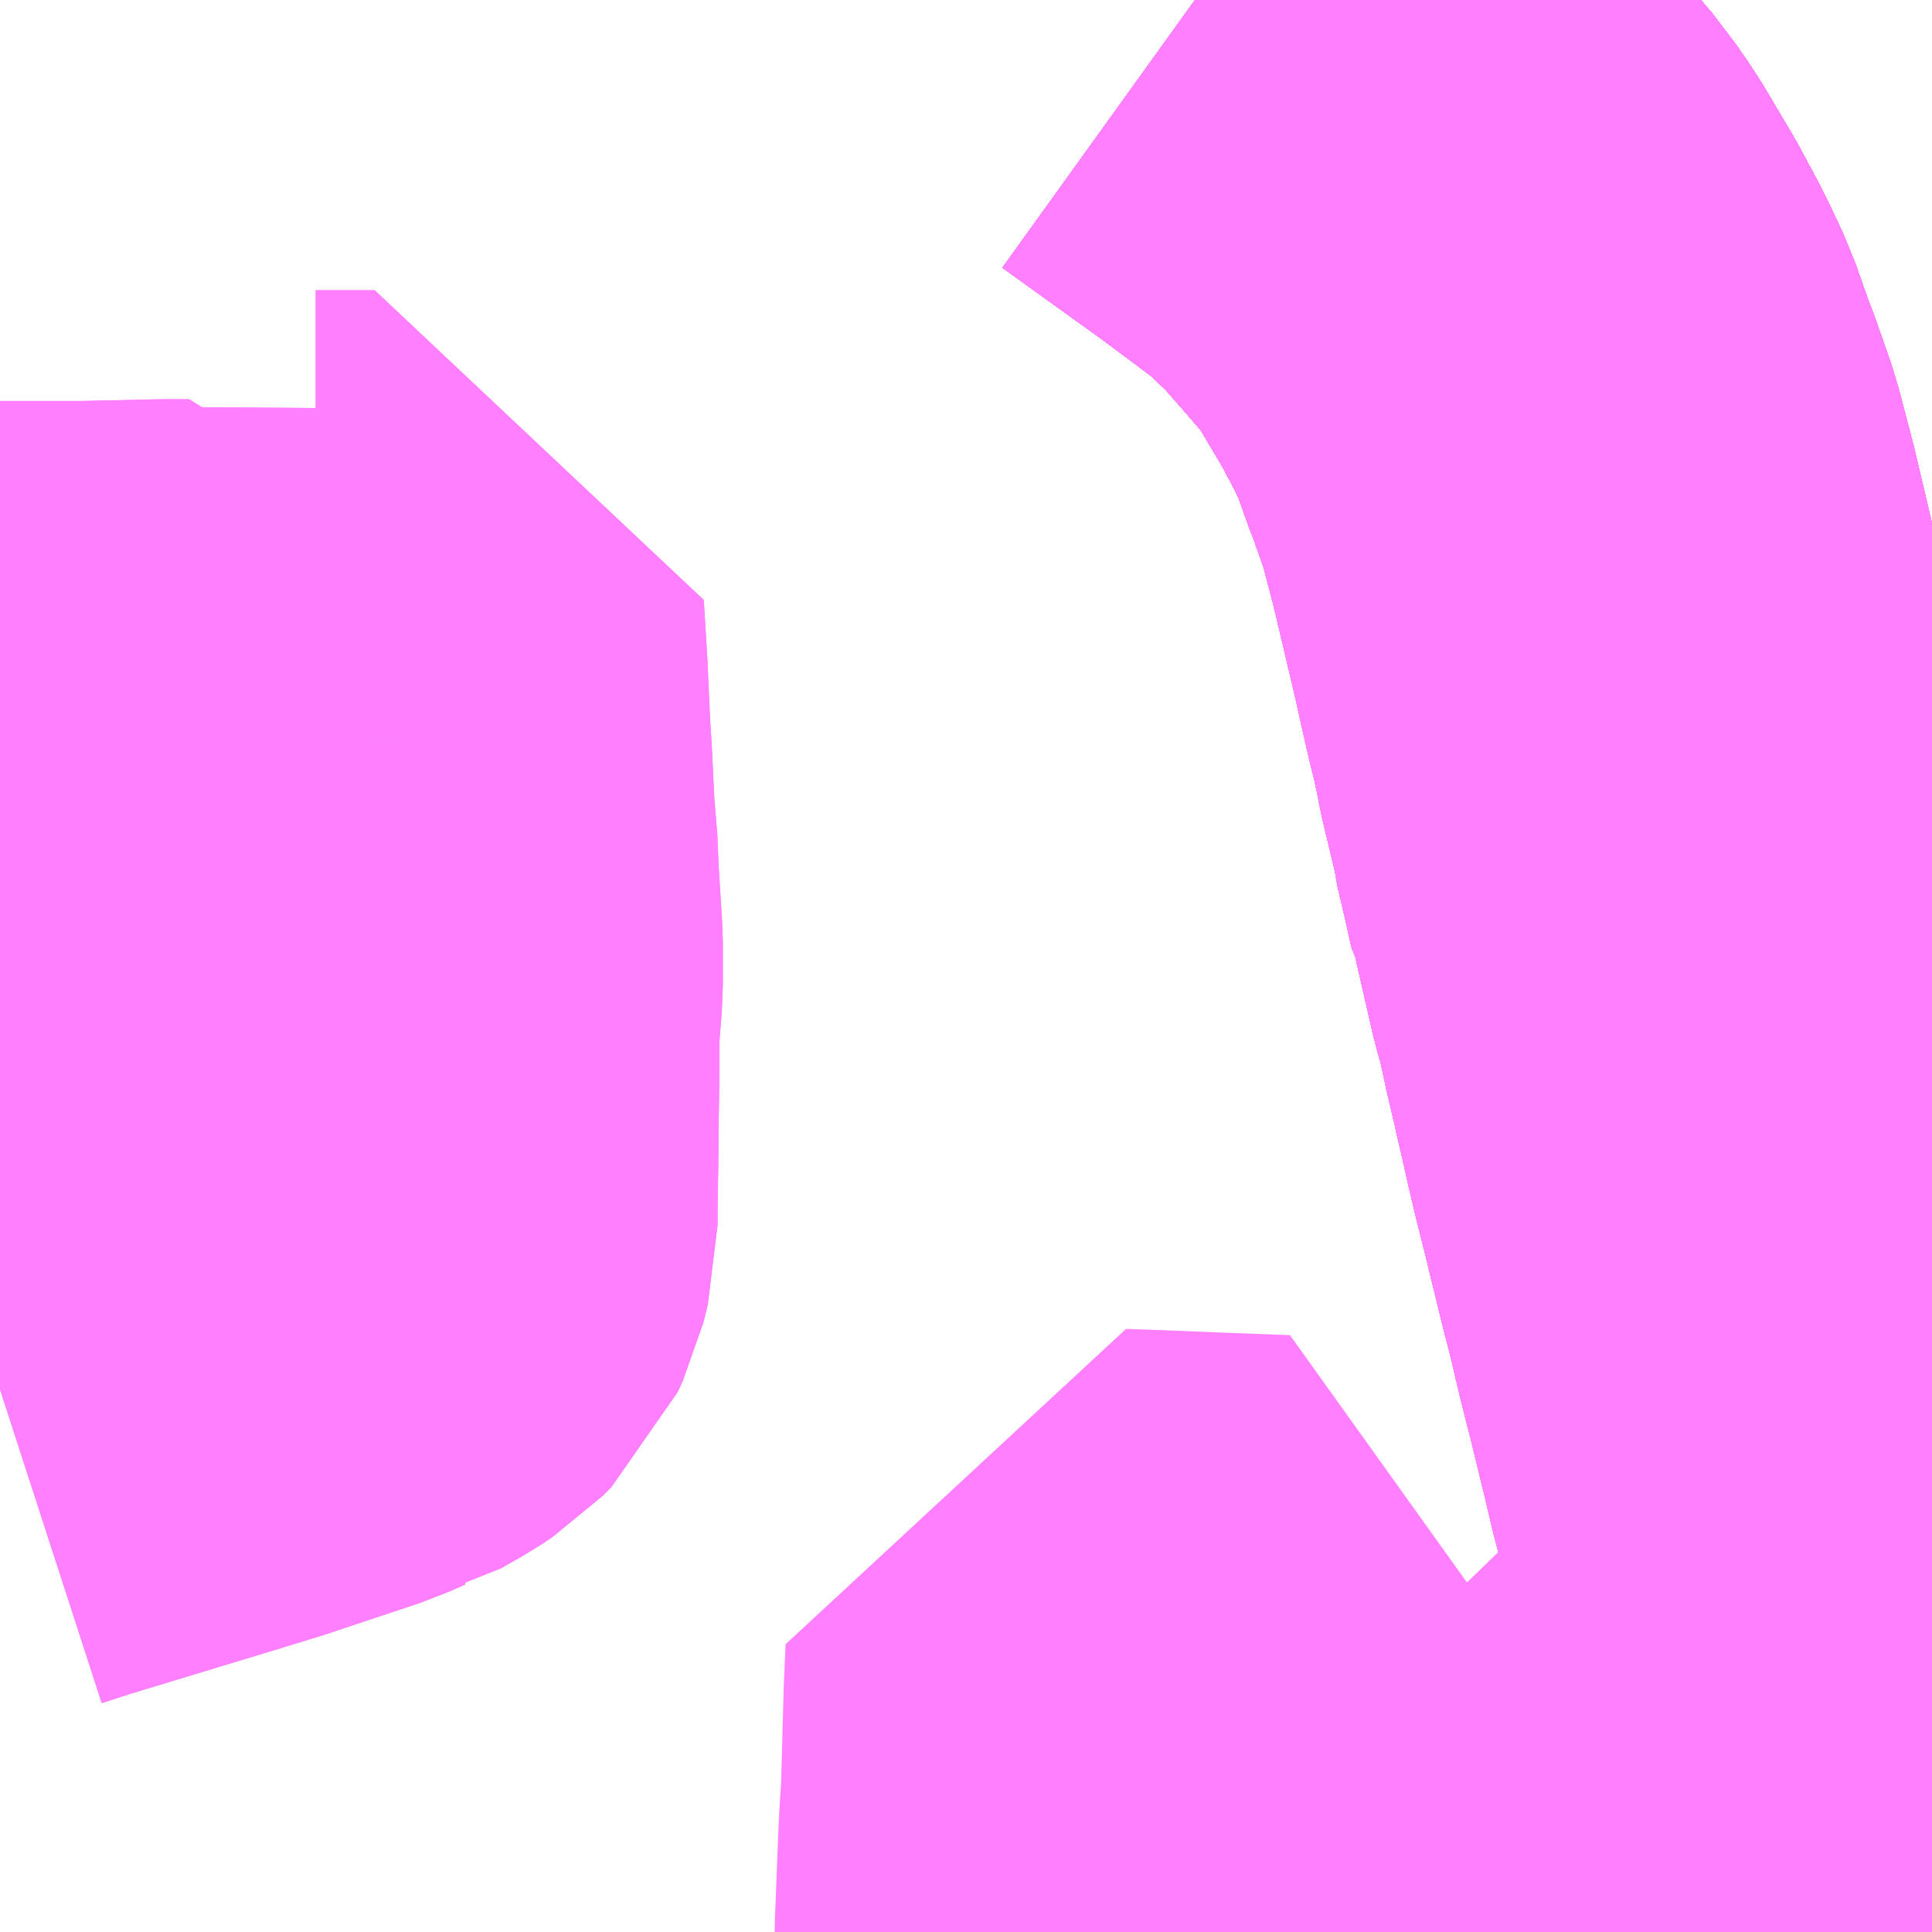 <?xml version="1.0" encoding="UTF-8"?>
<svg  xmlns="http://www.w3.org/2000/svg" xmlns:xlink="http://www.w3.org/1999/xlink" xmlns:go="http://purl.org/svgmap/profile" property="N07_001,N07_002,N07_003,N07_004,N07_005,N07_006,N07_007" viewBox="13682.373 -3526.611 2.197 2.197" go:dataArea="13682.373046875 -3526.611328125 2.197265625 2.197265625" >
<globalCoordinateSystem srsName="http://purl.org/crs/84" transform="matrix(100.0,0.0,0.0,-100.0,0.0,0.0)" />
<defs>
 <g id="p0" >
  <circle cx="0.0" cy="0.0" r="3" stroke="green" stroke-width="0.75" vector-effect="non-scaling-stroke" />
 </g>
</defs>
<g fill="none" fill-rule="evenodd" stroke="#FF00FF" stroke-width="0.75" opacity="0.5" vector-effect="non-scaling-stroke" stroke-linejoin="bevel" >
<path content="1,JR東海バス（株）,ひだ高山号,9.0,9.0,9.0," xlink:title="1" d="M13684.57,-3524.421L13684.561,-3524.457L13684.559,-3524.465L13684.542,-3524.533L13684.521,-3524.617L13684.516,-3524.634L13684.507,-3524.673L13684.501,-3524.694L13684.496,-3524.715L13684.48,-3524.78L13684.463,-3524.849L13684.444,-3524.923L13684.44,-3524.94L13684.435,-3524.959L13684.427,-3524.993L13684.409,-3525.067L13684.401,-3525.098L13684.394,-3525.127L13684.388,-3525.153L13684.377,-3525.196L13684.366,-3525.241L13684.363,-3525.253L13684.361,-3525.262L13684.346,-3525.322L13684.339,-3525.352L13684.333,-3525.379L13684.328,-3525.4L13684.325,-3525.414L13684.316,-3525.452L13684.307,-3525.494L13684.3,-3525.518L13684.279,-3525.61L13684.276,-3525.615L13684.268,-3525.651L13684.259,-3525.689L13684.258,-3525.698L13684.256,-3525.706L13684.253,-3525.719L13684.242,-3525.765L13684.238,-3525.786L13684.235,-3525.799L13684.234,-3525.805L13684.227,-3525.833L13684.219,-3525.868L13684.211,-3525.904L13684.185,-3526.014L13684.175,-3526.052L13684.169,-3526.075L13684.15,-3526.129L13684.147,-3526.136L13684.129,-3526.187L13684.112,-3526.223L13684.089,-3526.266L13684.054,-3526.325L13684.044,-3526.339L13684.036,-3526.351L13684.005,-3526.387L13683.97,-3526.427L13683.947,-3526.449L13683.932,-3526.464L13683.926,-3526.469L13683.893,-3526.494L13683.846,-3526.529L13683.732,-3526.611"/>
<path content="1,JR東海バス（株）,ドリームなごや号_01_on,3.0,3.0,3.0," xlink:title="1" d="M13684.57,-3524.421L13684.561,-3524.457L13684.559,-3524.465L13684.542,-3524.533L13684.521,-3524.617L13684.516,-3524.634L13684.507,-3524.673L13684.501,-3524.694L13684.496,-3524.715L13684.48,-3524.78L13684.463,-3524.849L13684.444,-3524.923L13684.44,-3524.94L13684.435,-3524.959L13684.427,-3524.993L13684.409,-3525.067L13684.401,-3525.098L13684.394,-3525.127L13684.388,-3525.153L13684.377,-3525.196L13684.366,-3525.241L13684.363,-3525.253L13684.361,-3525.262L13684.346,-3525.322L13684.339,-3525.352L13684.333,-3525.379L13684.328,-3525.4L13684.325,-3525.414L13684.316,-3525.452L13684.307,-3525.494L13684.3,-3525.518L13684.279,-3525.61L13684.276,-3525.615L13684.268,-3525.651L13684.259,-3525.689L13684.258,-3525.698L13684.256,-3525.706L13684.253,-3525.719L13684.242,-3525.765L13684.238,-3525.786L13684.235,-3525.799L13684.234,-3525.805L13684.227,-3525.833L13684.219,-3525.868L13684.211,-3525.904L13684.185,-3526.014L13684.175,-3526.052L13684.169,-3526.075L13684.15,-3526.129L13684.147,-3526.136L13684.129,-3526.187L13684.112,-3526.223L13684.089,-3526.266L13684.054,-3526.325L13684.044,-3526.339L13684.036,-3526.351L13684.005,-3526.387L13683.97,-3526.427L13683.947,-3526.449L13683.932,-3526.464L13683.926,-3526.469L13683.893,-3526.494L13683.846,-3526.529L13683.732,-3526.611"/>
<path content="1,JR東海バス（株）,北陸ドリーム名古屋号,1.5,1.5,1.5," xlink:title="1" d="M13683.732,-3526.611L13683.846,-3526.529L13683.893,-3526.494L13683.926,-3526.469L13683.932,-3526.464L13683.947,-3526.449L13683.97,-3526.427L13684.005,-3526.387L13684.036,-3526.351L13684.044,-3526.339L13684.054,-3526.325L13684.089,-3526.266L13684.112,-3526.223L13684.129,-3526.187L13684.147,-3526.136L13684.15,-3526.129L13684.169,-3526.075L13684.175,-3526.052L13684.185,-3526.014L13684.211,-3525.904L13684.219,-3525.868L13684.227,-3525.833L13684.234,-3525.805L13684.235,-3525.799L13684.238,-3525.786L13684.242,-3525.765L13684.253,-3525.719L13684.256,-3525.706L13684.258,-3525.698L13684.259,-3525.689L13684.268,-3525.651L13684.276,-3525.615L13684.279,-3525.61L13684.3,-3525.518L13684.307,-3525.494L13684.316,-3525.452L13684.325,-3525.414L13684.328,-3525.4L13684.333,-3525.379L13684.339,-3525.352L13684.346,-3525.322L13684.361,-3525.262L13684.363,-3525.253L13684.366,-3525.241L13684.377,-3525.196L13684.388,-3525.153L13684.394,-3525.127L13684.401,-3525.098L13684.409,-3525.067L13684.427,-3524.993L13684.435,-3524.959L13684.44,-3524.94L13684.444,-3524.923L13684.463,-3524.849L13684.48,-3524.78L13684.496,-3524.715L13684.501,-3524.694L13684.507,-3524.673L13684.516,-3524.634L13684.521,-3524.617L13684.542,-3524.533L13684.559,-3524.465L13684.561,-3524.457L13684.57,-3524.421"/>
<path content="1,JR東海バス（株）,北陸道特急バス福井線,8.0,8.0,8.0," xlink:title="1" d="M13684.57,-3524.421L13684.561,-3524.457L13684.559,-3524.465L13684.542,-3524.533L13684.521,-3524.617L13684.516,-3524.634L13684.507,-3524.673L13684.501,-3524.694L13684.496,-3524.715L13684.48,-3524.78L13684.463,-3524.849L13684.444,-3524.923L13684.44,-3524.94L13684.435,-3524.959L13684.427,-3524.993L13684.409,-3525.067L13684.401,-3525.098L13684.394,-3525.127L13684.388,-3525.153L13684.377,-3525.196L13684.366,-3525.241L13684.363,-3525.253L13684.361,-3525.262L13684.346,-3525.322L13684.339,-3525.352L13684.333,-3525.379L13684.328,-3525.4L13684.325,-3525.414L13684.316,-3525.452L13684.307,-3525.494L13684.3,-3525.518L13684.279,-3525.61L13684.276,-3525.615L13684.268,-3525.651L13684.259,-3525.689L13684.258,-3525.698L13684.256,-3525.706L13684.253,-3525.719L13684.242,-3525.765L13684.238,-3525.786L13684.235,-3525.799L13684.234,-3525.805L13684.227,-3525.833L13684.219,-3525.868L13684.211,-3525.904L13684.185,-3526.014L13684.175,-3526.052L13684.169,-3526.075L13684.15,-3526.129L13684.147,-3526.136L13684.129,-3526.187L13684.112,-3526.223L13684.089,-3526.266L13684.054,-3526.325L13684.044,-3526.339L13684.036,-3526.351L13684.005,-3526.387L13683.97,-3526.427L13683.947,-3526.449L13683.932,-3526.464L13683.926,-3526.469L13683.893,-3526.494L13683.846,-3526.529L13683.732,-3526.611"/>
<path content="1,JR東海バス（株）,北陸道特急バス金沢線,10.0,10.0,10.0," xlink:title="1" d="M13683.732,-3526.611L13683.846,-3526.529L13683.893,-3526.494L13683.926,-3526.469L13683.932,-3526.464L13683.947,-3526.449L13683.97,-3526.427L13684.005,-3526.387L13684.036,-3526.351L13684.044,-3526.339L13684.054,-3526.325L13684.089,-3526.266L13684.112,-3526.223L13684.129,-3526.187L13684.147,-3526.136L13684.15,-3526.129L13684.169,-3526.075L13684.175,-3526.052L13684.185,-3526.014L13684.211,-3525.904L13684.219,-3525.868L13684.227,-3525.833L13684.234,-3525.805L13684.235,-3525.799L13684.238,-3525.786L13684.242,-3525.765L13684.253,-3525.719L13684.256,-3525.706L13684.258,-3525.698L13684.259,-3525.689L13684.268,-3525.651L13684.276,-3525.615L13684.279,-3525.61L13684.3,-3525.518L13684.307,-3525.494L13684.316,-3525.452L13684.325,-3525.414L13684.328,-3525.4L13684.333,-3525.379L13684.339,-3525.352L13684.346,-3525.322L13684.361,-3525.262L13684.363,-3525.253L13684.366,-3525.241L13684.377,-3525.196L13684.388,-3525.153L13684.394,-3525.127L13684.401,-3525.098L13684.409,-3525.067L13684.427,-3524.993L13684.435,-3524.959L13684.44,-3524.94L13684.444,-3524.923L13684.463,-3524.849L13684.48,-3524.78L13684.496,-3524.715L13684.501,-3524.694L13684.507,-3524.673L13684.516,-3524.634L13684.521,-3524.617L13684.542,-3524.533L13684.559,-3524.465L13684.561,-3524.457L13684.57,-3524.421"/>
<path content="1,JR東海バス（株）,名神ハイウェイバス_02_on,29.0,29.0,29.0," xlink:title="1" d="M13684.57,-3524.421L13684.561,-3524.457L13684.559,-3524.465L13684.542,-3524.533L13684.521,-3524.617L13684.516,-3524.634L13684.507,-3524.673L13684.501,-3524.694L13684.496,-3524.715L13684.48,-3524.78L13684.463,-3524.849L13684.444,-3524.923L13684.44,-3524.94L13684.435,-3524.959L13684.427,-3524.993L13684.409,-3525.067L13684.401,-3525.098L13684.394,-3525.127L13684.388,-3525.153L13684.377,-3525.196L13684.366,-3525.241L13684.363,-3525.253L13684.361,-3525.262L13684.346,-3525.322L13684.339,-3525.352L13684.333,-3525.379L13684.328,-3525.4L13684.325,-3525.414L13684.316,-3525.452L13684.307,-3525.494L13684.3,-3525.518L13684.279,-3525.61L13684.276,-3525.615L13684.268,-3525.651L13684.259,-3525.689L13684.258,-3525.698L13684.256,-3525.706L13684.253,-3525.719L13684.242,-3525.765L13684.238,-3525.786L13684.235,-3525.799L13684.234,-3525.805L13684.227,-3525.833L13684.219,-3525.868L13684.211,-3525.904L13684.185,-3526.014L13684.175,-3526.052L13684.169,-3526.075L13684.15,-3526.129L13684.147,-3526.136L13684.129,-3526.187L13684.112,-3526.223L13684.089,-3526.266L13684.054,-3526.325L13684.044,-3526.339L13684.036,-3526.351L13684.005,-3526.387L13683.97,-3526.427L13683.947,-3526.449L13683.932,-3526.464L13683.926,-3526.469L13683.893,-3526.494L13683.846,-3526.529L13683.732,-3526.611"/>
<path content="1,JR東海バス（株）,名神ハイウェイバス_04_on,29.0,29.0,29.0," xlink:title="1" d="M13684.57,-3524.421L13684.561,-3524.457L13684.559,-3524.465L13684.542,-3524.533L13684.521,-3524.617L13684.516,-3524.634L13684.507,-3524.673L13684.501,-3524.694L13684.496,-3524.715L13684.48,-3524.78L13684.463,-3524.849L13684.444,-3524.923L13684.44,-3524.94L13684.435,-3524.959L13684.427,-3524.993L13684.409,-3525.067L13684.401,-3525.098L13684.394,-3525.127L13684.388,-3525.153L13684.377,-3525.196L13684.366,-3525.241L13684.363,-3525.253L13684.361,-3525.262L13684.346,-3525.322L13684.339,-3525.352L13684.333,-3525.379L13684.328,-3525.4L13684.325,-3525.414L13684.316,-3525.452L13684.307,-3525.494L13684.3,-3525.518L13684.279,-3525.61L13684.276,-3525.615L13684.268,-3525.651L13684.259,-3525.689L13684.258,-3525.698L13684.256,-3525.706L13684.253,-3525.719L13684.242,-3525.765L13684.238,-3525.786L13684.235,-3525.799L13684.234,-3525.805L13684.227,-3525.833L13684.219,-3525.868L13684.211,-3525.904L13684.185,-3526.014L13684.175,-3526.052L13684.169,-3526.075L13684.15,-3526.129L13684.147,-3526.136L13684.129,-3526.187L13684.112,-3526.223L13684.089,-3526.266L13684.054,-3526.325L13684.044,-3526.339L13684.036,-3526.351L13684.005,-3526.387L13683.97,-3526.427L13683.947,-3526.449L13683.932,-3526.464L13683.926,-3526.469L13683.893,-3526.494L13683.846,-3526.529L13683.732,-3526.611"/>
<path content="1,イルカ交通（株）,名古屋行高速バス,3.0,3.0,3.0," xlink:title="1" d="M13684.57,-3524.421L13684.561,-3524.457L13684.559,-3524.465L13684.542,-3524.533L13684.521,-3524.617L13684.516,-3524.634L13684.507,-3524.673L13684.501,-3524.694L13684.496,-3524.715L13684.48,-3524.78L13684.463,-3524.849L13684.444,-3524.923L13684.44,-3524.94L13684.435,-3524.959L13684.427,-3524.993L13684.409,-3525.067L13684.401,-3525.098L13684.394,-3525.127L13684.388,-3525.153L13684.377,-3525.196L13684.366,-3525.241L13684.363,-3525.253L13684.361,-3525.262L13684.346,-3525.322L13684.339,-3525.352L13684.333,-3525.379L13684.328,-3525.4L13684.325,-3525.414L13684.316,-3525.452L13684.307,-3525.494L13684.3,-3525.518L13684.279,-3525.61L13684.276,-3525.615L13684.268,-3525.651L13684.259,-3525.689L13684.258,-3525.698L13684.256,-3525.706L13684.253,-3525.719L13684.242,-3525.765L13684.238,-3525.786L13684.235,-3525.799L13684.234,-3525.805L13684.227,-3525.833L13684.219,-3525.868L13684.211,-3525.904L13684.185,-3526.014L13684.175,-3526.052L13684.169,-3526.075L13684.15,-3526.129L13684.147,-3526.136L13684.129,-3526.187L13684.112,-3526.223L13684.089,-3526.266L13684.054,-3526.325L13684.044,-3526.339L13684.036,-3526.351L13684.005,-3526.387L13683.97,-3526.427L13683.947,-3526.449L13683.932,-3526.464L13683.926,-3526.469L13683.893,-3526.494L13683.846,-3526.529L13683.732,-3526.611"/>
<path content="1,九州産交バス（株）,熊本⇔名古屋,1.0,1.0,1.0," xlink:title="1" d="M13684.57,-3524.421L13684.561,-3524.457L13684.559,-3524.465L13684.542,-3524.533L13684.521,-3524.617L13684.516,-3524.634L13684.507,-3524.673L13684.501,-3524.694L13684.496,-3524.715L13684.48,-3524.78L13684.463,-3524.849L13684.444,-3524.923L13684.44,-3524.94L13684.435,-3524.959L13684.427,-3524.993L13684.409,-3525.067L13684.401,-3525.098L13684.394,-3525.127L13684.388,-3525.153L13684.377,-3525.196L13684.366,-3525.241L13684.363,-3525.253L13684.361,-3525.262L13684.346,-3525.322L13684.339,-3525.352L13684.333,-3525.379L13684.328,-3525.4L13684.325,-3525.414L13684.316,-3525.452L13684.307,-3525.494L13684.3,-3525.518L13684.279,-3525.61L13684.276,-3525.615L13684.268,-3525.651L13684.259,-3525.689L13684.258,-3525.698L13684.256,-3525.706L13684.253,-3525.719L13684.242,-3525.765L13684.238,-3525.786L13684.235,-3525.799L13684.234,-3525.805L13684.227,-3525.833L13684.219,-3525.868L13684.211,-3525.904L13684.185,-3526.014L13684.175,-3526.052L13684.169,-3526.075L13684.15,-3526.129L13684.147,-3526.136L13684.129,-3526.187L13684.112,-3526.223L13684.089,-3526.266L13684.054,-3526.325L13684.044,-3526.339L13684.036,-3526.351L13684.005,-3526.387L13683.97,-3526.427L13683.947,-3526.449L13683.932,-3526.464L13683.926,-3526.469L13683.893,-3526.494L13683.846,-3526.529L13683.732,-3526.611"/>
<path content="1,京福バス（株）,名古屋線,2.0,2.0,2.0," xlink:title="1" d="M13684.57,-3524.421L13684.561,-3524.457L13684.559,-3524.465L13684.542,-3524.533L13684.521,-3524.617L13684.516,-3524.634L13684.507,-3524.673L13684.501,-3524.694L13684.496,-3524.715L13684.48,-3524.78L13684.463,-3524.849L13684.444,-3524.923L13684.44,-3524.94L13684.435,-3524.959L13684.427,-3524.993L13684.409,-3525.067L13684.401,-3525.098L13684.394,-3525.127L13684.388,-3525.153L13684.377,-3525.196L13684.366,-3525.241L13684.363,-3525.253L13684.361,-3525.262L13684.346,-3525.322L13684.339,-3525.352L13684.333,-3525.379L13684.328,-3525.4L13684.325,-3525.414L13684.316,-3525.452L13684.307,-3525.494L13684.3,-3525.518L13684.279,-3525.61L13684.276,-3525.615L13684.268,-3525.651L13684.259,-3525.689L13684.258,-3525.698L13684.256,-3525.706L13684.253,-3525.719L13684.242,-3525.765L13684.238,-3525.786L13684.235,-3525.799L13684.234,-3525.805L13684.227,-3525.833L13684.219,-3525.868L13684.211,-3525.904L13684.185,-3526.014L13684.175,-3526.052L13684.169,-3526.075L13684.15,-3526.129L13684.147,-3526.136L13684.129,-3526.187L13684.112,-3526.223L13684.089,-3526.266L13684.054,-3526.325L13684.044,-3526.339L13684.036,-3526.351L13684.005,-3526.387L13683.97,-3526.427L13683.947,-3526.449L13683.932,-3526.464L13683.926,-3526.469L13683.893,-3526.494L13683.846,-3526.529L13683.732,-3526.611"/>
<path content="1,加越能鉄道（株）,岐阜・名古屋行き（高速バス）,2.0,2.0,2.0," xlink:title="1" d="M13684.57,-3524.421L13684.561,-3524.457L13684.559,-3524.465L13684.542,-3524.533L13684.521,-3524.617L13684.516,-3524.634L13684.507,-3524.673L13684.501,-3524.694L13684.496,-3524.715L13684.48,-3524.78L13684.463,-3524.849L13684.444,-3524.923L13684.44,-3524.94L13684.435,-3524.959L13684.427,-3524.993L13684.409,-3525.067L13684.401,-3525.098L13684.394,-3525.127L13684.388,-3525.153L13684.377,-3525.196L13684.366,-3525.241L13684.363,-3525.253L13684.361,-3525.262L13684.346,-3525.322L13684.339,-3525.352L13684.333,-3525.379L13684.328,-3525.4L13684.325,-3525.414L13684.316,-3525.452L13684.307,-3525.494L13684.3,-3525.518L13684.279,-3525.61L13684.276,-3525.615L13684.268,-3525.651L13684.259,-3525.689L13684.258,-3525.698L13684.256,-3525.706L13684.253,-3525.719L13684.242,-3525.765L13684.238,-3525.786L13684.235,-3525.799L13684.234,-3525.805L13684.227,-3525.833L13684.219,-3525.868L13684.211,-3525.904L13684.185,-3526.014L13684.175,-3526.052L13684.169,-3526.075L13684.15,-3526.129L13684.147,-3526.136L13684.129,-3526.187L13684.112,-3526.223L13684.089,-3526.266L13684.054,-3526.325L13684.044,-3526.339L13684.036,-3526.351L13684.005,-3526.387L13683.97,-3526.427L13683.947,-3526.449L13683.932,-3526.464L13683.926,-3526.469L13683.893,-3526.494L13683.846,-3526.529L13683.732,-3526.611"/>
<path content="1,北陸鉄道（株）,高速バス　金沢⇔名古屋,10.0,10.0,10.0," xlink:title="1" d="M13683.732,-3526.611L13683.846,-3526.529L13683.893,-3526.494L13683.926,-3526.469L13683.932,-3526.464L13683.947,-3526.449L13683.97,-3526.427L13684.005,-3526.387L13684.036,-3526.351L13684.044,-3526.339L13684.054,-3526.325L13684.089,-3526.266L13684.112,-3526.223L13684.129,-3526.187L13684.147,-3526.136L13684.15,-3526.129L13684.169,-3526.075L13684.175,-3526.052L13684.185,-3526.014L13684.211,-3525.904L13684.219,-3525.868L13684.227,-3525.833L13684.234,-3525.805L13684.235,-3525.799L13684.238,-3525.786L13684.242,-3525.765L13684.253,-3525.719L13684.256,-3525.706L13684.258,-3525.698L13684.259,-3525.689L13684.268,-3525.651L13684.276,-3525.615L13684.279,-3525.61L13684.3,-3525.518L13684.307,-3525.494L13684.316,-3525.452L13684.325,-3525.414L13684.328,-3525.4L13684.333,-3525.379L13684.339,-3525.352L13684.346,-3525.322L13684.361,-3525.262L13684.363,-3525.253L13684.366,-3525.241L13684.377,-3525.196L13684.388,-3525.153L13684.394,-3525.127L13684.401,-3525.098L13684.409,-3525.067L13684.427,-3524.993L13684.435,-3524.959L13684.44,-3524.94L13684.444,-3524.923L13684.463,-3524.849L13684.48,-3524.78L13684.496,-3524.715L13684.501,-3524.694L13684.507,-3524.673L13684.516,-3524.634L13684.521,-3524.617L13684.542,-3524.533L13684.559,-3524.465L13684.561,-3524.457L13684.57,-3524.421"/>
<path content="1,名鉄バス（株）,名古屋～京都_02_on,16.0,16.0,16.0," xlink:title="1" d="M13684.57,-3524.421L13684.561,-3524.457L13684.559,-3524.465L13684.542,-3524.533L13684.521,-3524.617L13684.516,-3524.634L13684.507,-3524.673L13684.501,-3524.694L13684.496,-3524.715L13684.48,-3524.78L13684.463,-3524.849L13684.444,-3524.923L13684.44,-3524.94L13684.435,-3524.959L13684.427,-3524.993L13684.409,-3525.067L13684.401,-3525.098L13684.394,-3525.127L13684.388,-3525.153L13684.377,-3525.196L13684.366,-3525.241L13684.363,-3525.253L13684.361,-3525.262L13684.346,-3525.322L13684.339,-3525.352L13684.333,-3525.379L13684.328,-3525.4L13684.325,-3525.414L13684.316,-3525.452L13684.307,-3525.494L13684.3,-3525.518L13684.279,-3525.61L13684.276,-3525.615L13684.268,-3525.651L13684.259,-3525.689L13684.258,-3525.698L13684.256,-3525.706L13684.253,-3525.719L13684.242,-3525.765L13684.238,-3525.786L13684.235,-3525.799L13684.234,-3525.805L13684.227,-3525.833L13684.219,-3525.868L13684.211,-3525.904L13684.185,-3526.014L13684.175,-3526.052L13684.169,-3526.075L13684.15,-3526.129L13684.147,-3526.136L13684.129,-3526.187L13684.112,-3526.223L13684.089,-3526.266L13684.054,-3526.325L13684.044,-3526.339L13684.036,-3526.351L13684.005,-3526.387L13683.97,-3526.427L13683.947,-3526.449L13683.932,-3526.464L13683.926,-3526.469L13683.893,-3526.494L13683.846,-3526.529L13683.732,-3526.611"/>
<path content="1,名鉄バス（株）,名古屋～富山,6.0,6.0,6.0," xlink:title="1" d="M13684.57,-3524.421L13684.561,-3524.457L13684.559,-3524.465L13684.542,-3524.533L13684.521,-3524.617L13684.516,-3524.634L13684.507,-3524.673L13684.501,-3524.694L13684.496,-3524.715L13684.48,-3524.78L13684.463,-3524.849L13684.444,-3524.923L13684.44,-3524.94L13684.435,-3524.959L13684.427,-3524.993L13684.409,-3525.067L13684.401,-3525.098L13684.394,-3525.127L13684.388,-3525.153L13684.377,-3525.196L13684.366,-3525.241L13684.363,-3525.253L13684.361,-3525.262L13684.346,-3525.322L13684.339,-3525.352L13684.333,-3525.379L13684.328,-3525.4L13684.325,-3525.414L13684.316,-3525.452L13684.307,-3525.494L13684.3,-3525.518L13684.279,-3525.61L13684.276,-3525.615L13684.268,-3525.651L13684.259,-3525.689L13684.258,-3525.698L13684.256,-3525.706L13684.253,-3525.719L13684.242,-3525.765L13684.238,-3525.786L13684.235,-3525.799L13684.234,-3525.805L13684.227,-3525.833L13684.219,-3525.868L13684.211,-3525.904L13684.185,-3526.014L13684.175,-3526.052L13684.169,-3526.075L13684.15,-3526.129L13684.147,-3526.136L13684.129,-3526.187L13684.112,-3526.223L13684.089,-3526.266L13684.054,-3526.325L13684.044,-3526.339L13684.036,-3526.351L13684.005,-3526.387L13683.97,-3526.427L13683.947,-3526.449L13683.932,-3526.464L13683.926,-3526.469L13683.893,-3526.494L13683.846,-3526.529L13683.732,-3526.611"/>
<path content="1,名鉄バス（株）,名古屋～新潟,2.0,2.0,2.0," xlink:title="1" d="M13684.57,-3524.421L13684.561,-3524.457L13684.559,-3524.465L13684.542,-3524.533L13684.521,-3524.617L13684.516,-3524.634L13684.507,-3524.673L13684.501,-3524.694L13684.496,-3524.715L13684.48,-3524.78L13684.463,-3524.849L13684.444,-3524.923L13684.44,-3524.94L13684.435,-3524.959L13684.427,-3524.993L13684.409,-3525.067L13684.401,-3525.098L13684.394,-3525.127L13684.388,-3525.153L13684.377,-3525.196L13684.366,-3525.241L13684.363,-3525.253L13684.361,-3525.262L13684.346,-3525.322L13684.339,-3525.352L13684.333,-3525.379L13684.328,-3525.4L13684.325,-3525.414L13684.316,-3525.452L13684.307,-3525.494L13684.3,-3525.518L13684.279,-3525.61L13684.276,-3525.615L13684.268,-3525.651L13684.259,-3525.689L13684.258,-3525.698L13684.256,-3525.706L13684.253,-3525.719L13684.242,-3525.765L13684.238,-3525.786L13684.235,-3525.799L13684.234,-3525.805L13684.227,-3525.833L13684.219,-3525.868L13684.211,-3525.904L13684.185,-3526.014L13684.175,-3526.052L13684.169,-3526.075L13684.15,-3526.129L13684.147,-3526.136L13684.129,-3526.187L13684.112,-3526.223L13684.089,-3526.266L13684.054,-3526.325L13684.044,-3526.339L13684.036,-3526.351L13684.005,-3526.387L13683.97,-3526.427L13683.947,-3526.449L13683.932,-3526.464L13683.926,-3526.469L13683.893,-3526.494L13683.846,-3526.529L13683.732,-3526.611"/>
<path content="1,名鉄バス（株）,名古屋～福井,8.0,8.0,8.0," xlink:title="1" d="M13684.57,-3524.421L13684.561,-3524.457L13684.559,-3524.465L13684.542,-3524.533L13684.521,-3524.617L13684.516,-3524.634L13684.507,-3524.673L13684.501,-3524.694L13684.496,-3524.715L13684.48,-3524.78L13684.463,-3524.849L13684.444,-3524.923L13684.44,-3524.94L13684.435,-3524.959L13684.427,-3524.993L13684.409,-3525.067L13684.401,-3525.098L13684.394,-3525.127L13684.388,-3525.153L13684.377,-3525.196L13684.366,-3525.241L13684.363,-3525.253L13684.361,-3525.262L13684.346,-3525.322L13684.339,-3525.352L13684.333,-3525.379L13684.328,-3525.4L13684.325,-3525.414L13684.316,-3525.452L13684.307,-3525.494L13684.3,-3525.518L13684.279,-3525.61L13684.276,-3525.615L13684.268,-3525.651L13684.259,-3525.689L13684.258,-3525.698L13684.256,-3525.706L13684.253,-3525.719L13684.242,-3525.765L13684.238,-3525.786L13684.235,-3525.799L13684.234,-3525.805L13684.227,-3525.833L13684.219,-3525.868L13684.211,-3525.904L13684.185,-3526.014L13684.175,-3526.052L13684.169,-3526.075L13684.15,-3526.129L13684.147,-3526.136L13684.129,-3526.187L13684.112,-3526.223L13684.089,-3526.266L13684.054,-3526.325L13684.044,-3526.339L13684.036,-3526.351L13684.005,-3526.387L13683.97,-3526.427L13683.947,-3526.449L13683.932,-3526.464L13683.926,-3526.469L13683.893,-3526.494L13683.846,-3526.529L13683.732,-3526.611"/>
<path content="1,名鉄バス（株）,名古屋～金沢,10.0,10.0,10.0," xlink:title="1" d="M13684.57,-3524.421L13684.561,-3524.457L13684.559,-3524.465L13684.542,-3524.533L13684.521,-3524.617L13684.516,-3524.634L13684.507,-3524.673L13684.501,-3524.694L13684.496,-3524.715L13684.48,-3524.78L13684.463,-3524.849L13684.444,-3524.923L13684.44,-3524.94L13684.435,-3524.959L13684.427,-3524.993L13684.409,-3525.067L13684.401,-3525.098L13684.394,-3525.127L13684.388,-3525.153L13684.377,-3525.196L13684.366,-3525.241L13684.363,-3525.253L13684.361,-3525.262L13684.346,-3525.322L13684.339,-3525.352L13684.333,-3525.379L13684.328,-3525.4L13684.325,-3525.414L13684.316,-3525.452L13684.307,-3525.494L13684.3,-3525.518L13684.279,-3525.61L13684.276,-3525.615L13684.268,-3525.651L13684.259,-3525.689L13684.258,-3525.698L13684.256,-3525.706L13684.253,-3525.719L13684.242,-3525.765L13684.238,-3525.786L13684.235,-3525.799L13684.234,-3525.805L13684.227,-3525.833L13684.219,-3525.868L13684.211,-3525.904L13684.185,-3526.014L13684.175,-3526.052L13684.169,-3526.075L13684.15,-3526.129L13684.147,-3526.136L13684.129,-3526.187L13684.112,-3526.223L13684.089,-3526.266L13684.054,-3526.325L13684.044,-3526.339L13684.036,-3526.351L13684.005,-3526.387L13683.97,-3526.427L13683.947,-3526.449L13683.932,-3526.464L13683.926,-3526.469L13683.893,-3526.494L13683.846,-3526.529L13683.732,-3526.611"/>
<path content="1,名鉄バス（株）,名古屋～長野,4.0,4.0,4.0," xlink:title="1" d="M13684.57,-3524.421L13684.561,-3524.457L13684.559,-3524.465L13684.542,-3524.533L13684.521,-3524.617L13684.516,-3524.634L13684.507,-3524.673L13684.501,-3524.694L13684.496,-3524.715L13684.48,-3524.78L13684.463,-3524.849L13684.444,-3524.923L13684.44,-3524.94L13684.435,-3524.959L13684.427,-3524.993L13684.409,-3525.067L13684.401,-3525.098L13684.394,-3525.127L13684.388,-3525.153L13684.377,-3525.196L13684.366,-3525.241L13684.363,-3525.253L13684.361,-3525.262L13684.346,-3525.322L13684.339,-3525.352L13684.333,-3525.379L13684.328,-3525.4L13684.325,-3525.414L13684.316,-3525.452L13684.307,-3525.494L13684.3,-3525.518L13684.279,-3525.61L13684.276,-3525.615L13684.268,-3525.651L13684.259,-3525.689L13684.258,-3525.698L13684.256,-3525.706L13684.253,-3525.719L13684.242,-3525.765L13684.238,-3525.786L13684.235,-3525.799L13684.234,-3525.805L13684.227,-3525.833L13684.219,-3525.868L13684.211,-3525.904L13684.185,-3526.014L13684.175,-3526.052L13684.169,-3526.075L13684.15,-3526.129L13684.147,-3526.136L13684.129,-3526.187L13684.112,-3526.223L13684.089,-3526.266L13684.054,-3526.325L13684.044,-3526.339L13684.036,-3526.351L13684.005,-3526.387L13683.97,-3526.427L13683.947,-3526.449L13683.932,-3526.464L13683.926,-3526.469L13683.893,-3526.494L13683.846,-3526.529L13683.732,-3526.611"/>
<path content="1,名鉄バス（株）,名古屋～高山,9.0,9.0,9.0," xlink:title="1" d="M13684.57,-3524.421L13684.561,-3524.457L13684.559,-3524.465L13684.542,-3524.533L13684.521,-3524.617L13684.516,-3524.634L13684.507,-3524.673L13684.501,-3524.694L13684.496,-3524.715L13684.48,-3524.78L13684.463,-3524.849L13684.444,-3524.923L13684.44,-3524.94L13684.435,-3524.959L13684.427,-3524.993L13684.409,-3525.067L13684.401,-3525.098L13684.394,-3525.127L13684.388,-3525.153L13684.377,-3525.196L13684.366,-3525.241L13684.363,-3525.253L13684.361,-3525.262L13684.346,-3525.322L13684.339,-3525.352L13684.333,-3525.379L13684.328,-3525.4L13684.325,-3525.414L13684.316,-3525.452L13684.307,-3525.494L13684.3,-3525.518L13684.279,-3525.61L13684.276,-3525.615L13684.268,-3525.651L13684.259,-3525.689L13684.258,-3525.698L13684.256,-3525.706L13684.253,-3525.719L13684.242,-3525.765L13684.238,-3525.786L13684.235,-3525.799L13684.234,-3525.805L13684.227,-3525.833L13684.219,-3525.868L13684.211,-3525.904L13684.185,-3526.014L13684.175,-3526.052L13684.169,-3526.075L13684.15,-3526.129L13684.147,-3526.136L13684.129,-3526.187L13684.112,-3526.223L13684.089,-3526.266L13684.054,-3526.325L13684.044,-3526.339L13684.036,-3526.351L13684.005,-3526.387L13683.97,-3526.427L13683.947,-3526.449L13683.932,-3526.464L13683.926,-3526.469L13683.893,-3526.494L13683.846,-3526.529L13683.732,-3526.611"/>
<path content="1,名鉄バス（株）,都市間高速バス関・美濃線_01_on,11.0,11.0,11.0," xlink:title="1" d="M13684.57,-3524.421L13684.561,-3524.457L13684.559,-3524.465L13684.542,-3524.533L13684.521,-3524.617L13684.516,-3524.634L13684.507,-3524.673L13684.501,-3524.694L13684.496,-3524.715L13684.48,-3524.78L13684.463,-3524.849L13684.444,-3524.923L13684.44,-3524.94L13684.435,-3524.959L13684.427,-3524.993L13684.409,-3525.067L13684.401,-3525.098L13684.394,-3525.127L13684.388,-3525.153L13684.377,-3525.196L13684.366,-3525.241L13684.363,-3525.253L13684.361,-3525.262L13684.346,-3525.322L13684.339,-3525.352L13684.333,-3525.379L13684.328,-3525.4L13684.325,-3525.414L13684.316,-3525.452L13684.307,-3525.494L13684.3,-3525.518L13684.279,-3525.61L13684.276,-3525.615L13684.268,-3525.651L13684.259,-3525.689L13684.258,-3525.698L13684.256,-3525.706L13684.253,-3525.719L13684.242,-3525.765L13684.238,-3525.786L13684.235,-3525.799L13684.234,-3525.805L13684.227,-3525.833L13684.219,-3525.868L13684.211,-3525.904L13684.185,-3526.014L13684.175,-3526.052L13684.169,-3526.075L13684.15,-3526.129L13684.147,-3526.136L13684.129,-3526.187L13684.112,-3526.223L13684.089,-3526.266L13684.054,-3526.325L13684.044,-3526.339L13684.036,-3526.351L13684.005,-3526.387L13683.97,-3526.427L13683.947,-3526.449L13683.932,-3526.464L13683.926,-3526.469L13683.893,-3526.494L13683.846,-3526.529L13683.732,-3526.611"/>
<path content="1,名鉄バス（株）,都市間高速バス関・美濃線_02_on,11.0,11.0,11.0," xlink:title="1" d="M13684.57,-3524.421L13684.561,-3524.457L13684.559,-3524.465L13684.542,-3524.533L13684.521,-3524.617L13684.516,-3524.634L13684.507,-3524.673L13684.501,-3524.694L13684.496,-3524.715L13684.48,-3524.78L13684.463,-3524.849L13684.444,-3524.923L13684.44,-3524.94L13684.435,-3524.959L13684.427,-3524.993L13684.409,-3525.067L13684.401,-3525.098L13684.394,-3525.127L13684.388,-3525.153L13684.377,-3525.196L13684.366,-3525.241L13684.363,-3525.253L13684.361,-3525.262L13684.346,-3525.322L13684.339,-3525.352L13684.333,-3525.379L13684.328,-3525.4L13684.325,-3525.414L13684.316,-3525.452L13684.307,-3525.494L13684.3,-3525.518L13684.279,-3525.61L13684.276,-3525.615L13684.268,-3525.651L13684.259,-3525.689L13684.258,-3525.698L13684.256,-3525.706L13684.253,-3525.719L13684.242,-3525.765L13684.238,-3525.786L13684.235,-3525.799L13684.234,-3525.805L13684.227,-3525.833L13684.219,-3525.868L13684.211,-3525.904L13684.185,-3526.014L13684.175,-3526.052L13684.169,-3526.075L13684.15,-3526.129L13684.147,-3526.136L13684.129,-3526.187L13684.112,-3526.223L13684.089,-3526.266L13684.054,-3526.325L13684.044,-3526.339L13684.036,-3526.351L13684.005,-3526.387L13683.97,-3526.427L13683.947,-3526.449L13683.932,-3526.464L13683.926,-3526.469L13683.893,-3526.494L13683.846,-3526.529L13683.732,-3526.611"/>
<path content="1,名阪近鉄バス（株）,名古屋～京都_02_on,29.0,29.0,29.0," xlink:title="1" d="M13684.57,-3524.421L13684.561,-3524.457L13684.559,-3524.465L13684.542,-3524.533L13684.521,-3524.617L13684.516,-3524.634L13684.507,-3524.673L13684.501,-3524.694L13684.496,-3524.715L13684.48,-3524.78L13684.463,-3524.849L13684.444,-3524.923L13684.44,-3524.94L13684.435,-3524.959L13684.427,-3524.993L13684.409,-3525.067L13684.401,-3525.098L13684.394,-3525.127L13684.388,-3525.153L13684.377,-3525.196L13684.366,-3525.241L13684.363,-3525.253L13684.361,-3525.262L13684.346,-3525.322L13684.339,-3525.352L13684.333,-3525.379L13684.328,-3525.4L13684.325,-3525.414L13684.316,-3525.452L13684.307,-3525.494L13684.3,-3525.518L13684.279,-3525.61L13684.276,-3525.615L13684.268,-3525.651L13684.259,-3525.689L13684.258,-3525.698L13684.256,-3525.706L13684.253,-3525.719L13684.242,-3525.765L13684.238,-3525.786L13684.235,-3525.799L13684.234,-3525.805L13684.227,-3525.833L13684.219,-3525.868L13684.211,-3525.904L13684.185,-3526.014L13684.175,-3526.052L13684.169,-3526.075L13684.15,-3526.129L13684.147,-3526.136L13684.129,-3526.187L13684.112,-3526.223L13684.089,-3526.266L13684.054,-3526.325L13684.044,-3526.339L13684.036,-3526.351L13684.005,-3526.387L13683.97,-3526.427L13683.947,-3526.449L13683.932,-3526.464L13683.926,-3526.469L13683.893,-3526.494L13683.846,-3526.529L13683.732,-3526.611"/>
<path content="1,名阪近鉄バス（株）,名古屋～大阪,29.0,29.0,29.0," xlink:title="1" d="M13684.57,-3524.421L13684.561,-3524.457L13684.559,-3524.465L13684.542,-3524.533L13684.521,-3524.617L13684.516,-3524.634L13684.507,-3524.673L13684.501,-3524.694L13684.496,-3524.715L13684.48,-3524.78L13684.463,-3524.849L13684.444,-3524.923L13684.44,-3524.94L13684.435,-3524.959L13684.427,-3524.993L13684.409,-3525.067L13684.401,-3525.098L13684.394,-3525.127L13684.388,-3525.153L13684.377,-3525.196L13684.366,-3525.241L13684.363,-3525.253L13684.361,-3525.262L13684.346,-3525.322L13684.339,-3525.352L13684.333,-3525.379L13684.328,-3525.4L13684.325,-3525.414L13684.316,-3525.452L13684.307,-3525.494L13684.3,-3525.518L13684.279,-3525.61L13684.276,-3525.615L13684.268,-3525.651L13684.259,-3525.689L13684.258,-3525.698L13684.256,-3525.706L13684.253,-3525.719L13684.242,-3525.765L13684.238,-3525.786L13684.235,-3525.799L13684.234,-3525.805L13684.227,-3525.833L13684.219,-3525.868L13684.211,-3525.904L13684.185,-3526.014L13684.175,-3526.052L13684.169,-3526.075L13684.15,-3526.129L13684.147,-3526.136L13684.129,-3526.187L13684.112,-3526.223L13684.089,-3526.266L13684.054,-3526.325L13684.044,-3526.339L13684.036,-3526.351L13684.005,-3526.387L13683.97,-3526.427L13683.947,-3526.449L13683.932,-3526.464L13683.926,-3526.469L13683.893,-3526.494L13683.846,-3526.529L13683.732,-3526.611"/>
<path content="1,富山地方鉄道（株）,名古屋（高速バス）,6.0,6.0,6.0," xlink:title="1" d="M13683.732,-3526.611L13683.846,-3526.529L13683.893,-3526.494L13683.926,-3526.469L13683.932,-3526.464L13683.947,-3526.449L13683.97,-3526.427L13684.005,-3526.387L13684.036,-3526.351L13684.044,-3526.339L13684.054,-3526.325L13684.089,-3526.266L13684.112,-3526.223L13684.129,-3526.187L13684.147,-3526.136L13684.15,-3526.129L13684.169,-3526.075L13684.175,-3526.052L13684.185,-3526.014L13684.211,-3525.904L13684.219,-3525.868L13684.227,-3525.833L13684.234,-3525.805L13684.235,-3525.799L13684.238,-3525.786L13684.242,-3525.765L13684.253,-3525.719L13684.256,-3525.706L13684.258,-3525.698L13684.259,-3525.689L13684.268,-3525.651L13684.276,-3525.615L13684.279,-3525.61L13684.3,-3525.518L13684.307,-3525.494L13684.316,-3525.452L13684.325,-3525.414L13684.328,-3525.4L13684.333,-3525.379L13684.339,-3525.352L13684.346,-3525.322L13684.361,-3525.262L13684.363,-3525.253L13684.366,-3525.241L13684.377,-3525.196L13684.388,-3525.153L13684.394,-3525.127L13684.401,-3525.098L13684.409,-3525.067L13684.427,-3524.993L13684.435,-3524.959L13684.44,-3524.94L13684.444,-3524.923L13684.463,-3524.849L13684.48,-3524.78L13684.496,-3524.715L13684.501,-3524.694L13684.507,-3524.673L13684.516,-3524.634L13684.521,-3524.617L13684.542,-3524.533L13684.559,-3524.465L13684.561,-3524.457L13684.57,-3524.421"/>
<path content="1,岐阜乗合自動車（株）,高速名古屋線,11.0,11.0,11.0," xlink:title="1" d="M13684.57,-3524.421L13684.561,-3524.457L13684.559,-3524.465L13684.542,-3524.533L13684.521,-3524.617L13684.516,-3524.634L13684.507,-3524.673L13684.501,-3524.694L13684.496,-3524.715L13684.48,-3524.78L13684.463,-3524.849L13684.444,-3524.923L13684.44,-3524.94L13684.435,-3524.959L13684.427,-3524.993L13684.409,-3525.067L13684.401,-3525.098L13684.394,-3525.127L13684.388,-3525.153L13684.377,-3525.196L13684.366,-3525.241L13684.363,-3525.253L13684.361,-3525.262L13684.346,-3525.322L13684.339,-3525.352L13684.333,-3525.379L13684.328,-3525.4L13684.325,-3525.414L13684.316,-3525.452L13684.307,-3525.494L13684.3,-3525.518L13684.279,-3525.61L13684.276,-3525.615L13684.268,-3525.651L13684.259,-3525.689L13684.258,-3525.698L13684.256,-3525.706L13684.253,-3525.719L13684.242,-3525.765L13684.238,-3525.786L13684.235,-3525.799L13684.234,-3525.805L13684.227,-3525.833L13684.219,-3525.868L13684.211,-3525.904L13684.185,-3526.014L13684.175,-3526.052L13684.169,-3526.075L13684.15,-3526.129L13684.147,-3526.136L13684.129,-3526.187L13684.112,-3526.223L13684.089,-3526.266L13684.054,-3526.325L13684.044,-3526.339L13684.036,-3526.351L13684.005,-3526.387L13683.97,-3526.427L13683.947,-3526.449L13683.932,-3526.464L13683.926,-3526.469L13683.893,-3526.494L13683.846,-3526.529L13683.732,-3526.611"/>
<path content="1,岐阜乗合自動車（株）,高速高岡・氷見線,2.0,2.0,2.0," xlink:title="1" d="M13684.57,-3524.421L13684.561,-3524.457L13684.559,-3524.465L13684.542,-3524.533L13684.521,-3524.617L13684.516,-3524.634L13684.507,-3524.673L13684.501,-3524.694L13684.496,-3524.715L13684.48,-3524.78L13684.463,-3524.849L13684.444,-3524.923L13684.44,-3524.94L13684.435,-3524.959L13684.427,-3524.993L13684.409,-3525.067L13684.401,-3525.098L13684.394,-3525.127L13684.388,-3525.153L13684.377,-3525.196L13684.366,-3525.241L13684.363,-3525.253L13684.361,-3525.262L13684.346,-3525.322L13684.339,-3525.352L13684.333,-3525.379L13684.328,-3525.4L13684.325,-3525.414L13684.316,-3525.452L13684.307,-3525.494L13684.3,-3525.518L13684.279,-3525.61L13684.276,-3525.615L13684.268,-3525.651L13684.259,-3525.689L13684.258,-3525.698L13684.256,-3525.706L13684.253,-3525.719L13684.242,-3525.765L13684.238,-3525.786L13684.235,-3525.799L13684.234,-3525.805L13684.227,-3525.833L13684.219,-3525.868L13684.211,-3525.904L13684.185,-3526.014L13684.175,-3526.052L13684.169,-3526.075L13684.15,-3526.129L13684.147,-3526.136L13684.129,-3526.187L13684.112,-3526.223L13684.089,-3526.266L13684.054,-3526.325L13684.044,-3526.339L13684.036,-3526.351L13684.005,-3526.387L13683.97,-3526.427L13683.947,-3526.449L13683.932,-3526.464L13683.926,-3526.469L13683.893,-3526.494L13683.846,-3526.529L13683.732,-3526.611"/>
<path content="1,新潟交通（株）・名鉄バス（株）,名古屋高速バス,2.0,2.0,2.0," xlink:title="1" d="M13684.57,-3524.421L13684.561,-3524.457L13684.559,-3524.465L13684.542,-3524.533L13684.521,-3524.617L13684.516,-3524.634L13684.507,-3524.673L13684.501,-3524.694L13684.496,-3524.715L13684.48,-3524.78L13684.463,-3524.849L13684.444,-3524.923L13684.44,-3524.94L13684.435,-3524.959L13684.427,-3524.993L13684.409,-3525.067L13684.401,-3525.098L13684.394,-3525.127L13684.388,-3525.153L13684.377,-3525.196L13684.366,-3525.241L13684.363,-3525.253L13684.361,-3525.262L13684.346,-3525.322L13684.339,-3525.352L13684.333,-3525.379L13684.328,-3525.4L13684.325,-3525.414L13684.316,-3525.452L13684.307,-3525.494L13684.3,-3525.518L13684.279,-3525.61L13684.276,-3525.615L13684.268,-3525.651L13684.259,-3525.689L13684.258,-3525.698L13684.256,-3525.706L13684.253,-3525.719L13684.242,-3525.765L13684.238,-3525.786L13684.235,-3525.799L13684.234,-3525.805L13684.227,-3525.833L13684.219,-3525.868L13684.211,-3525.904L13684.185,-3526.014L13684.175,-3526.052L13684.169,-3526.075L13684.15,-3526.129L13684.147,-3526.136L13684.129,-3526.187L13684.112,-3526.223L13684.089,-3526.266L13684.054,-3526.325L13684.044,-3526.339L13684.036,-3526.351L13684.005,-3526.387L13683.97,-3526.427L13683.947,-3526.449L13683.932,-3526.464L13683.926,-3526.469L13683.893,-3526.494L13683.846,-3526.529L13683.732,-3526.611"/>
<path content="1,濃飛乗合自動車（株）,名古屋線,3.0,3.0,3.0," xlink:title="1" d="M13684.57,-3524.421L13684.561,-3524.457L13684.559,-3524.465L13684.542,-3524.533L13684.521,-3524.617L13684.516,-3524.634L13684.507,-3524.673L13684.501,-3524.694L13684.496,-3524.715L13684.48,-3524.78L13684.463,-3524.849L13684.444,-3524.923L13684.44,-3524.94L13684.435,-3524.959L13684.427,-3524.993L13684.409,-3525.067L13684.401,-3525.098L13684.394,-3525.127L13684.388,-3525.153L13684.377,-3525.196L13684.366,-3525.241L13684.363,-3525.253L13684.361,-3525.262L13684.346,-3525.322L13684.339,-3525.352L13684.333,-3525.379L13684.328,-3525.4L13684.325,-3525.414L13684.316,-3525.452L13684.307,-3525.494L13684.3,-3525.518L13684.279,-3525.61L13684.276,-3525.615L13684.268,-3525.651L13684.259,-3525.689L13684.258,-3525.698L13684.256,-3525.706L13684.253,-3525.719L13684.242,-3525.765L13684.238,-3525.786L13684.235,-3525.799L13684.234,-3525.805L13684.227,-3525.833L13684.219,-3525.868L13684.211,-3525.904L13684.185,-3526.014L13684.175,-3526.052L13684.169,-3526.075L13684.15,-3526.129L13684.147,-3526.136L13684.129,-3526.187L13684.112,-3526.223L13684.089,-3526.266L13684.054,-3526.325L13684.044,-3526.339L13684.036,-3526.351L13684.005,-3526.387L13683.97,-3526.427L13683.947,-3526.449L13683.932,-3526.464L13683.926,-3526.469L13683.893,-3526.494L13683.846,-3526.529L13683.732,-3526.611"/>
<path content="1,福井鉄道（株）,福井⇔名古屋,8.0,8.0,8.0," xlink:title="1" d="M13684.57,-3524.421L13684.561,-3524.457L13684.559,-3524.465L13684.542,-3524.533L13684.521,-3524.617L13684.516,-3524.634L13684.507,-3524.673L13684.501,-3524.694L13684.496,-3524.715L13684.48,-3524.78L13684.463,-3524.849L13684.444,-3524.923L13684.44,-3524.94L13684.435,-3524.959L13684.427,-3524.993L13684.409,-3525.067L13684.401,-3525.098L13684.394,-3525.127L13684.388,-3525.153L13684.377,-3525.196L13684.366,-3525.241L13684.363,-3525.253L13684.361,-3525.262L13684.346,-3525.322L13684.339,-3525.352L13684.333,-3525.379L13684.328,-3525.4L13684.325,-3525.414L13684.316,-3525.452L13684.307,-3525.494L13684.3,-3525.518L13684.279,-3525.61L13684.276,-3525.615L13684.268,-3525.651L13684.259,-3525.689L13684.258,-3525.698L13684.256,-3525.706L13684.253,-3525.719L13684.242,-3525.765L13684.238,-3525.786L13684.235,-3525.799L13684.234,-3525.805L13684.227,-3525.833L13684.219,-3525.868L13684.211,-3525.904L13684.185,-3526.014L13684.175,-3526.052L13684.169,-3526.075L13684.15,-3526.129L13684.147,-3526.136L13684.129,-3526.187L13684.112,-3526.223L13684.089,-3526.266L13684.054,-3526.325L13684.044,-3526.339L13684.036,-3526.351L13684.005,-3526.387L13683.97,-3526.427L13683.947,-3526.449L13683.932,-3526.464L13683.926,-3526.469L13683.893,-3526.494L13683.846,-3526.529L13683.732,-3526.611"/>
<path content="1,西日本鉄道（株）,福岡・北九州　～　名古屋,1.0,1.0,1.0," xlink:title="1" d="M13684.57,-3524.421L13684.561,-3524.457L13684.559,-3524.465L13684.542,-3524.533L13684.521,-3524.617L13684.516,-3524.634L13684.507,-3524.673L13684.501,-3524.694L13684.496,-3524.715L13684.48,-3524.78L13684.463,-3524.849L13684.444,-3524.923L13684.44,-3524.94L13684.435,-3524.959L13684.427,-3524.993L13684.409,-3525.067L13684.401,-3525.098L13684.394,-3525.127L13684.388,-3525.153L13684.377,-3525.196L13684.366,-3525.241L13684.363,-3525.253L13684.361,-3525.262L13684.346,-3525.322L13684.339,-3525.352L13684.333,-3525.379L13684.328,-3525.4L13684.325,-3525.414L13684.316,-3525.452L13684.307,-3525.494L13684.3,-3525.518L13684.279,-3525.61L13684.276,-3525.615L13684.268,-3525.651L13684.259,-3525.689L13684.258,-3525.698L13684.256,-3525.706L13684.253,-3525.719L13684.242,-3525.765L13684.238,-3525.786L13684.235,-3525.799L13684.234,-3525.805L13684.227,-3525.833L13684.219,-3525.868L13684.211,-3525.904L13684.185,-3526.014L13684.175,-3526.052L13684.169,-3526.075L13684.15,-3526.129L13684.147,-3526.136L13684.129,-3526.187L13684.112,-3526.223L13684.089,-3526.266L13684.054,-3526.325L13684.044,-3526.339L13684.036,-3526.351L13684.005,-3526.387L13683.97,-3526.427L13683.947,-3526.449L13683.932,-3526.464L13683.926,-3526.469L13683.893,-3526.494L13683.846,-3526.529L13683.732,-3526.611"/>
<path content="1,西肥自動車（株）,ハウステンボス・佐世保～名古屋,1.0,1.0,1.0," xlink:title="1" d="M13684.57,-3524.421L13684.561,-3524.457L13684.559,-3524.465L13684.542,-3524.533L13684.521,-3524.617L13684.516,-3524.634L13684.507,-3524.673L13684.501,-3524.694L13684.496,-3524.715L13684.48,-3524.78L13684.463,-3524.849L13684.444,-3524.923L13684.44,-3524.94L13684.435,-3524.959L13684.427,-3524.993L13684.409,-3525.067L13684.401,-3525.098L13684.394,-3525.127L13684.388,-3525.153L13684.377,-3525.196L13684.366,-3525.241L13684.363,-3525.253L13684.361,-3525.262L13684.346,-3525.322L13684.339,-3525.352L13684.333,-3525.379L13684.328,-3525.4L13684.325,-3525.414L13684.316,-3525.452L13684.307,-3525.494L13684.3,-3525.518L13684.279,-3525.61L13684.276,-3525.615L13684.268,-3525.651L13684.259,-3525.689L13684.258,-3525.698L13684.256,-3525.706L13684.253,-3525.719L13684.242,-3525.765L13684.238,-3525.786L13684.235,-3525.799L13684.234,-3525.805L13684.227,-3525.833L13684.219,-3525.868L13684.211,-3525.904L13684.185,-3526.014L13684.175,-3526.052L13684.169,-3526.075L13684.15,-3526.129L13684.147,-3526.136L13684.129,-3526.187L13684.112,-3526.223L13684.089,-3526.266L13684.054,-3526.325L13684.044,-3526.339L13684.036,-3526.351L13684.005,-3526.387L13683.97,-3526.427L13683.947,-3526.449L13683.932,-3526.464L13683.926,-3526.469L13683.893,-3526.494L13683.846,-3526.529L13683.732,-3526.611"/>
<path content="1,長崎自動車（株）,長崎～名古屋（グラバー号）,1.0,1.0,1.0," xlink:title="1" d="M13684.57,-3524.421L13684.561,-3524.457L13684.559,-3524.465L13684.542,-3524.533L13684.521,-3524.617L13684.516,-3524.634L13684.507,-3524.673L13684.501,-3524.694L13684.496,-3524.715L13684.48,-3524.78L13684.463,-3524.849L13684.444,-3524.923L13684.44,-3524.94L13684.435,-3524.959L13684.427,-3524.993L13684.409,-3525.067L13684.401,-3525.098L13684.394,-3525.127L13684.388,-3525.153L13684.377,-3525.196L13684.366,-3525.241L13684.363,-3525.253L13684.361,-3525.262L13684.346,-3525.322L13684.339,-3525.352L13684.333,-3525.379L13684.328,-3525.4L13684.325,-3525.414L13684.316,-3525.452L13684.307,-3525.494L13684.3,-3525.518L13684.279,-3525.61L13684.276,-3525.615L13684.268,-3525.651L13684.259,-3525.689L13684.258,-3525.698L13684.256,-3525.706L13684.253,-3525.719L13684.242,-3525.765L13684.238,-3525.786L13684.235,-3525.799L13684.234,-3525.805L13684.227,-3525.833L13684.219,-3525.868L13684.211,-3525.904L13684.185,-3526.014L13684.175,-3526.052L13684.169,-3526.075L13684.15,-3526.129L13684.147,-3526.136L13684.129,-3526.187L13684.112,-3526.223L13684.089,-3526.266L13684.054,-3526.325L13684.044,-3526.339L13684.036,-3526.351L13684.005,-3526.387L13683.97,-3526.427L13683.947,-3526.449L13683.932,-3526.464L13683.926,-3526.469L13683.893,-3526.494L13683.846,-3526.529L13683.732,-3526.611"/>
<path content="1,（株）岐阜バスコミュニティ八幡,高速八幡名古屋線・白川線,2.0,2.0,2.0," xlink:title="1" d="M13684.57,-3524.421L13684.561,-3524.457L13684.559,-3524.465L13684.542,-3524.533L13684.521,-3524.617L13684.516,-3524.634L13684.507,-3524.673L13684.501,-3524.694L13684.496,-3524.715L13684.48,-3524.78L13684.463,-3524.849L13684.444,-3524.923L13684.44,-3524.94L13684.435,-3524.959L13684.427,-3524.993L13684.409,-3525.067L13684.401,-3525.098L13684.394,-3525.127L13684.388,-3525.153L13684.377,-3525.196L13684.366,-3525.241L13684.363,-3525.253L13684.361,-3525.262L13684.346,-3525.322L13684.339,-3525.352L13684.333,-3525.379L13684.328,-3525.4L13684.325,-3525.414L13684.316,-3525.452L13684.307,-3525.494L13684.3,-3525.518L13684.279,-3525.61L13684.276,-3525.615L13684.268,-3525.651L13684.259,-3525.689L13684.258,-3525.698L13684.256,-3525.706L13684.253,-3525.719L13684.242,-3525.765L13684.238,-3525.786L13684.235,-3525.799L13684.234,-3525.805L13684.227,-3525.833L13684.219,-3525.868L13684.211,-3525.904L13684.185,-3526.014L13684.175,-3526.052L13684.169,-3526.075L13684.15,-3526.129L13684.147,-3526.136L13684.129,-3526.187L13684.112,-3526.223L13684.089,-3526.266L13684.054,-3526.325L13684.044,-3526.339L13684.036,-3526.351L13684.005,-3526.387L13683.97,-3526.427L13683.947,-3526.449L13683.932,-3526.464L13683.926,-3526.469L13683.893,-3526.494L13683.846,-3526.529L13683.732,-3526.611"/>
<path content="3,北名古屋市,市内循環中之郷線,3.0,3.0,3.0," xlink:title="3" d="M13684.332,-3524.414L13684.333,-3524.448L13684.331,-3524.456L13684.339,-3524.463L13684.344,-3524.466L13684.349,-3524.472L13684.352,-3524.48L13684.364,-3524.526L13684.377,-3524.567L13684.389,-3524.604L13684.399,-3524.642L13684.402,-3524.653L13684.412,-3524.686L13684.415,-3524.696L13684.429,-3524.696L13684.477,-3524.694L13684.501,-3524.694L13684.549,-3524.692L13684.57,-3524.691"/>
<path content="3,北名古屋市,西循環2号線,3.0,3.0,3.0," xlink:title="3" d="M13684.57,-3525.846L13684.56,-3525.841L13684.52,-3525.823L13684.472,-3525.801L13684.439,-3525.785L13684.431,-3525.782L13684.475,-3525.751L13684.488,-3525.74L13684.495,-3525.731L13684.499,-3525.722L13684.502,-3525.712L13684.504,-3525.612L13684.504,-3525.543L13684.504,-3525.542L13684.504,-3525.475L13684.57,-3525.476M13684.57,-3524.638L13684.568,-3524.638L13684.537,-3524.635L13684.521,-3524.617L13684.483,-3524.612L13684.462,-3524.61L13684.433,-3524.607L13684.389,-3524.604L13684.374,-3524.604L13684.3,-3524.607L13684.208,-3524.61L13684.208,-3524.589L13684.209,-3524.564L13684.211,-3524.537L13684.212,-3524.522L13684.215,-3524.477L13684.216,-3524.434L13684.217,-3524.414"/>
<path content="3,清須市,サクラルート,4.0,4.0,4.0," xlink:title="3" d="M13683.629,-3524.414L13683.629,-3524.416L13683.633,-3524.518L13683.634,-3524.537L13683.636,-3524.566L13683.636,-3524.569L13683.639,-3524.679L13683.641,-3524.725L13683.671,-3524.724L13683.746,-3524.721L13683.799,-3524.719L13683.826,-3524.718L13683.82,-3524.698L13683.828,-3524.678L13683.828,-3524.672L13683.829,-3524.669L13683.85,-3524.615L13683.856,-3524.616L13683.863,-3524.617L13683.863,-3524.612L13683.862,-3524.568L13683.822,-3524.558L13683.747,-3524.539L13683.765,-3524.5L13683.774,-3524.483L13683.807,-3524.431L13683.818,-3524.414"/>
<path content="3,稲沢市,祖父江・下津線ふれあいの郷系統,4.0,4.0,4.0," xlink:title="3" d="M13682.373,-3525.031L13682.41,-3525.043L13682.588,-3525.097L13682.627,-3525.109L13682.732,-3525.144L13682.75,-3525.152L13682.758,-3525.154L13682.781,-3525.167L13682.793,-3525.175L13682.803,-3525.185L13682.809,-3525.198L13682.814,-3525.218L13682.814,-3525.238L13682.815,-3525.301L13682.815,-3525.322L13682.816,-3525.388L13682.816,-3525.44L13682.82,-3525.491L13682.82,-3525.511L13682.82,-3525.538L13682.815,-3525.618L13682.815,-3525.621L13682.815,-3525.631L13682.811,-3525.679L13682.808,-3525.742L13682.806,-3525.773"/>
<path content="3,稲沢市,祖父江・下津線ふれあいの郷系統,4.0,4.0,4.0," xlink:title="3" d="M13682.806,-3525.773L13682.803,-3525.84L13682.799,-3525.906L13682.732,-3525.906"/>
<path content="3,稲沢市,祖父江・下津線ふれあいの郷系統,4.0,4.0,4.0," xlink:title="3" d="M13682.806,-3525.773L13682.754,-3525.772L13682.74,-3525.771L13682.727,-3525.772L13682.591,-3525.773L13682.59,-3525.778L13682.588,-3525.782L13682.559,-3525.782L13682.47,-3525.78L13682.409,-3525.78L13682.373,-3525.78"/>
<path content="3,稲沢市,祖父江・下津線地泉院前系統,3.5,3.5,3.5," xlink:title="3" d="M13682.373,-3525.031L13682.41,-3525.043L13682.588,-3525.097L13682.627,-3525.109L13682.732,-3525.144L13682.75,-3525.152L13682.758,-3525.154L13682.781,-3525.167L13682.793,-3525.175L13682.803,-3525.185L13682.809,-3525.198L13682.814,-3525.218L13682.814,-3525.238L13682.815,-3525.301L13682.815,-3525.322L13682.816,-3525.388L13682.816,-3525.44L13682.82,-3525.491L13682.82,-3525.511L13682.82,-3525.538L13682.815,-3525.618L13682.815,-3525.621L13682.815,-3525.631L13682.811,-3525.679L13682.808,-3525.742L13682.806,-3525.773"/>
<path content="3,稲沢市,祖父江・下津線地泉院前系統,3.5,3.5,3.5," xlink:title="3" d="M13682.806,-3525.773L13682.803,-3525.84L13682.799,-3525.906L13682.732,-3525.906"/>
<path content="3,稲沢市,祖父江・下津線地泉院前系統,3.5,3.5,3.5," xlink:title="3" d="M13682.806,-3525.773L13682.754,-3525.772L13682.74,-3525.771L13682.727,-3525.772L13682.591,-3525.773L13682.59,-3525.778L13682.588,-3525.782L13682.559,-3525.782L13682.47,-3525.78L13682.409,-3525.78L13682.373,-3525.78"/>
</g>
</svg>
